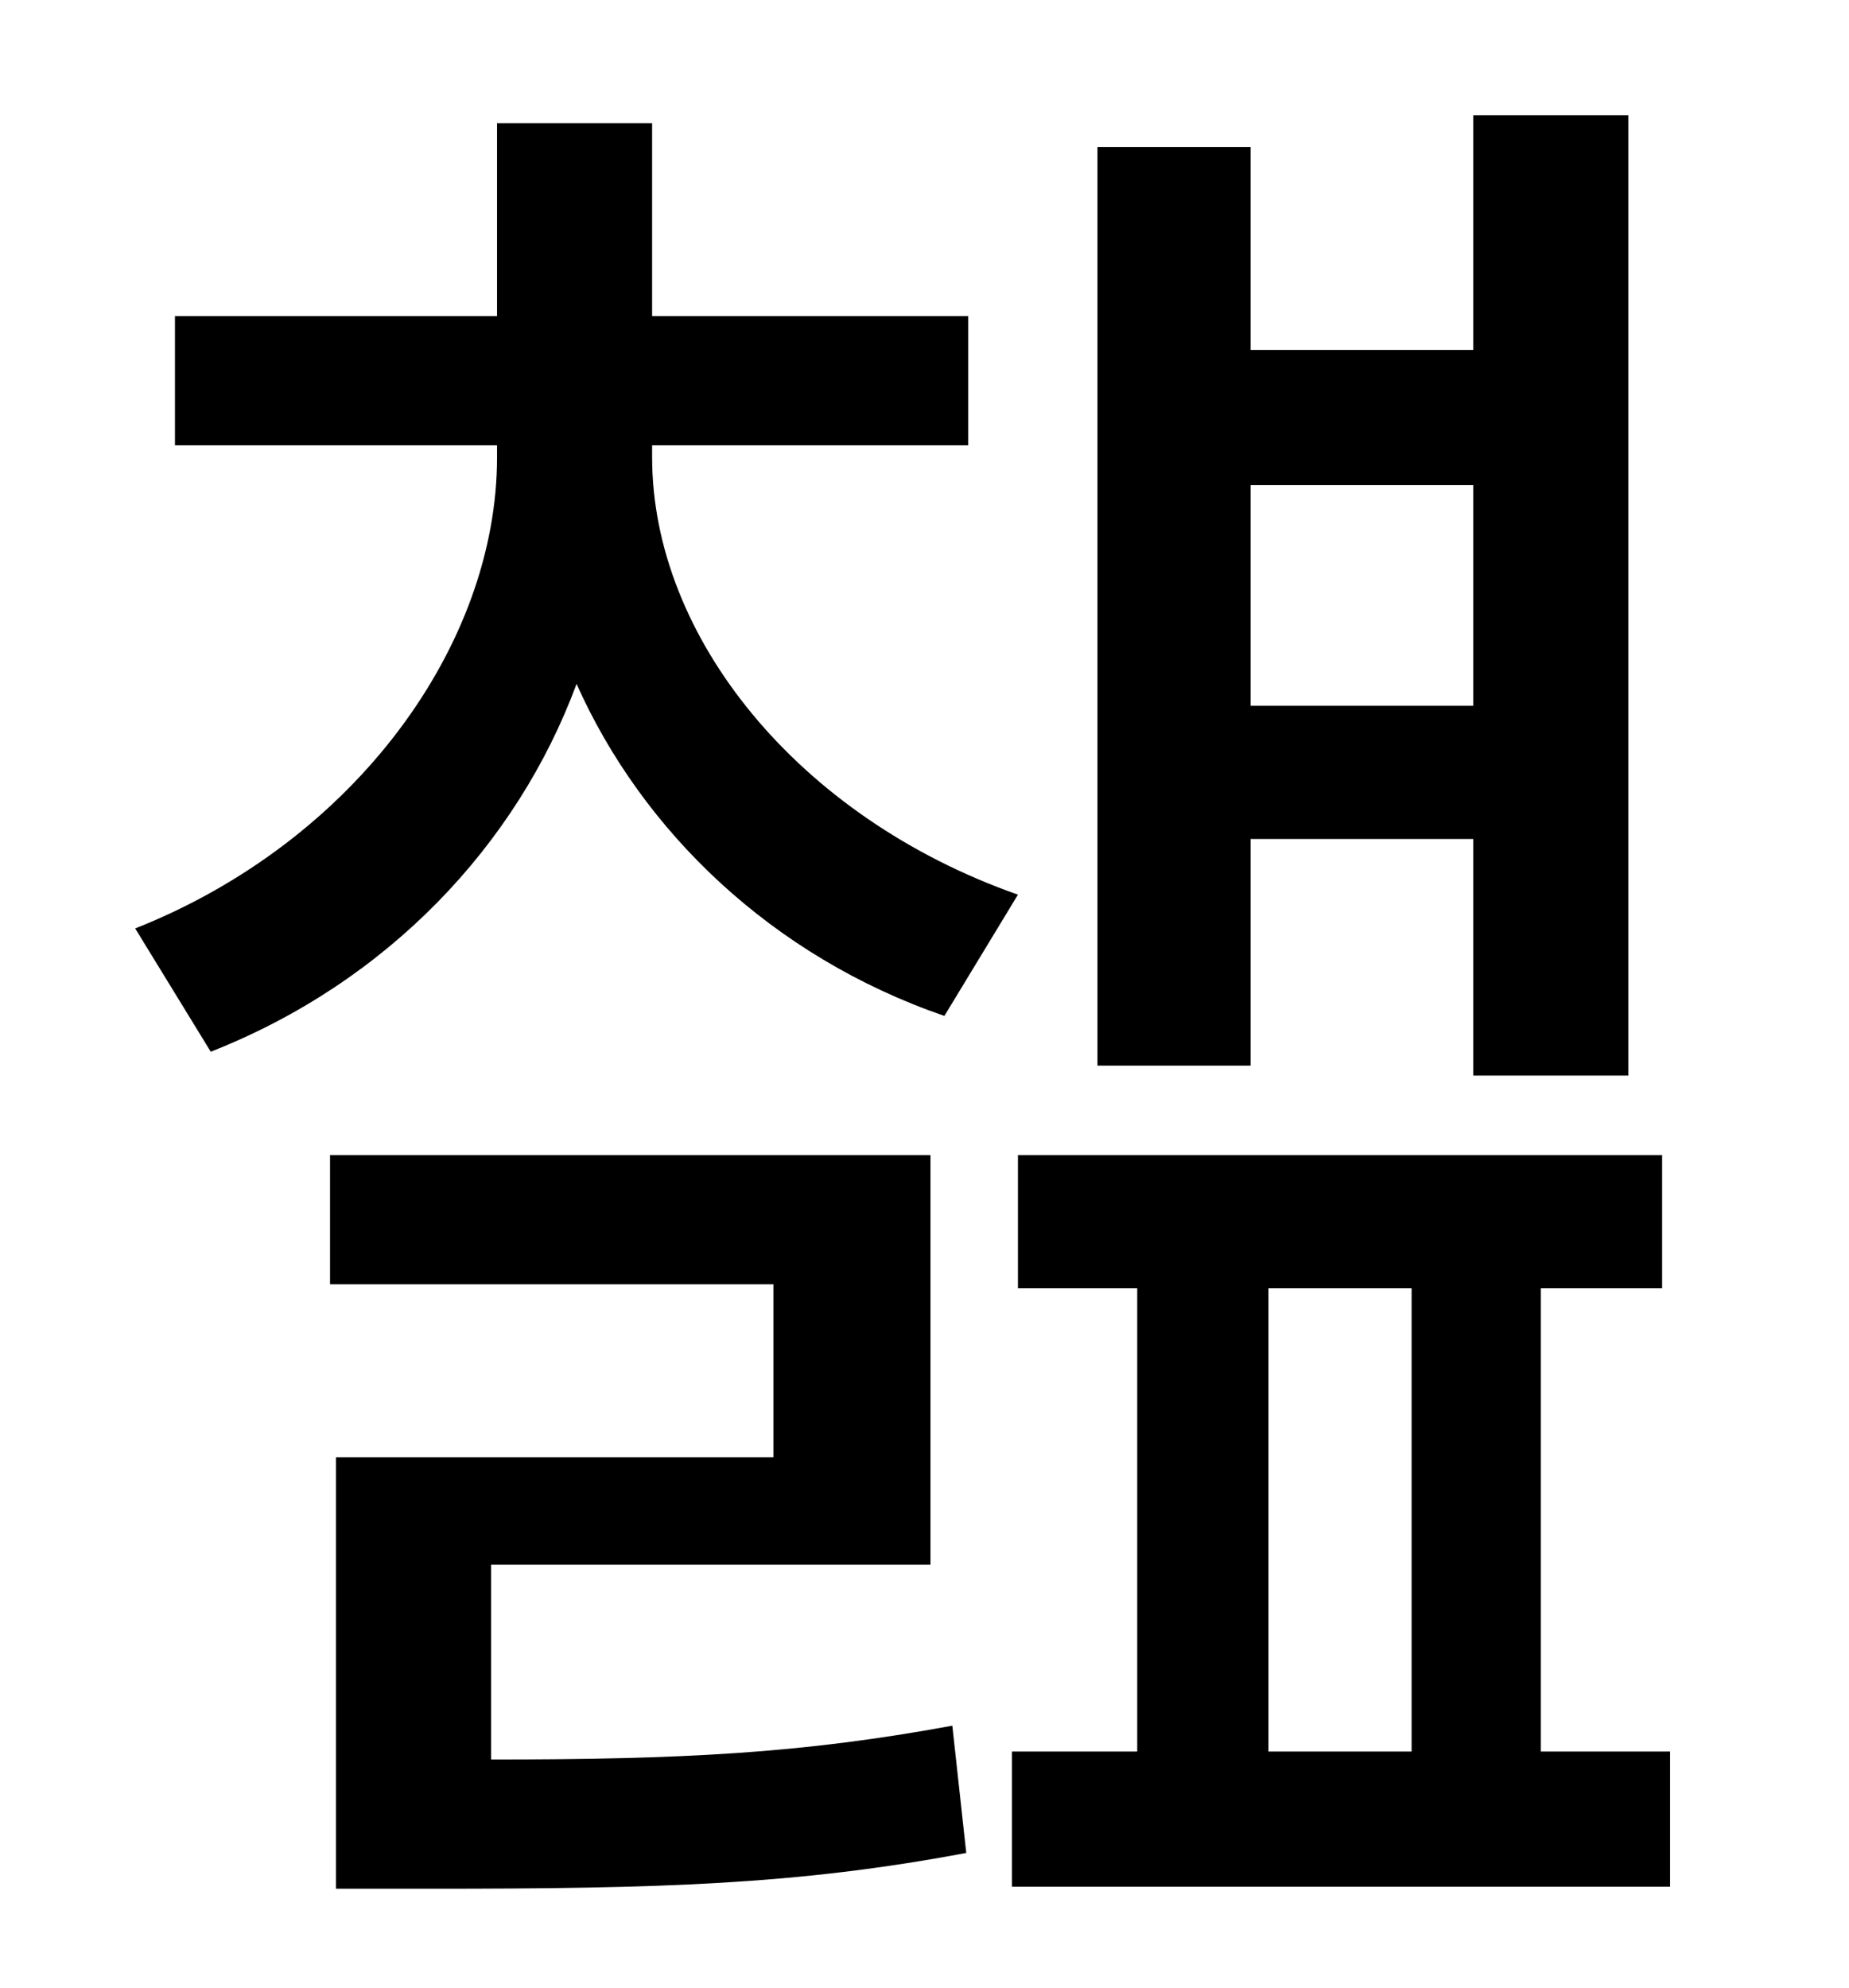 <?xml version="1.0" standalone="no"?>
<!DOCTYPE svg PUBLIC "-//W3C//DTD SVG 1.1//EN" "http://www.w3.org/Graphics/SVG/1.1/DTD/svg11.dtd" >
<svg xmlns="http://www.w3.org/2000/svg" xmlns:xlink="http://www.w3.org/1999/xlink" version="1.1" viewBox="-10 0 930 1000">
   <path fill="currentColor"
d="M731 244h-112v111h112v-111zM619 422v114h-77v-462h77v102h112v-118h78v483h-78v-119h-112zM502 450l-37 61c-87 -30 -152 -93 -185 -167c-30 81 -95 150 -184 185l-38 -62c111 -44 182 -143 182 -237v-6h-162v-65h162v-97h78v97h159v65h-159v6c0 90 73 181 184 220z
M237 787v98c96 0 156 -3 232 -17l7 64c-85 16 -154 18 -269 18h-48v-217h220v-87h-223v-65h302v206h-221zM628 648v233h72v-233h-72zM765 881h65v68h-331v-68h63v-233h-60v-67h324v67h-61v233z" />
</svg>
